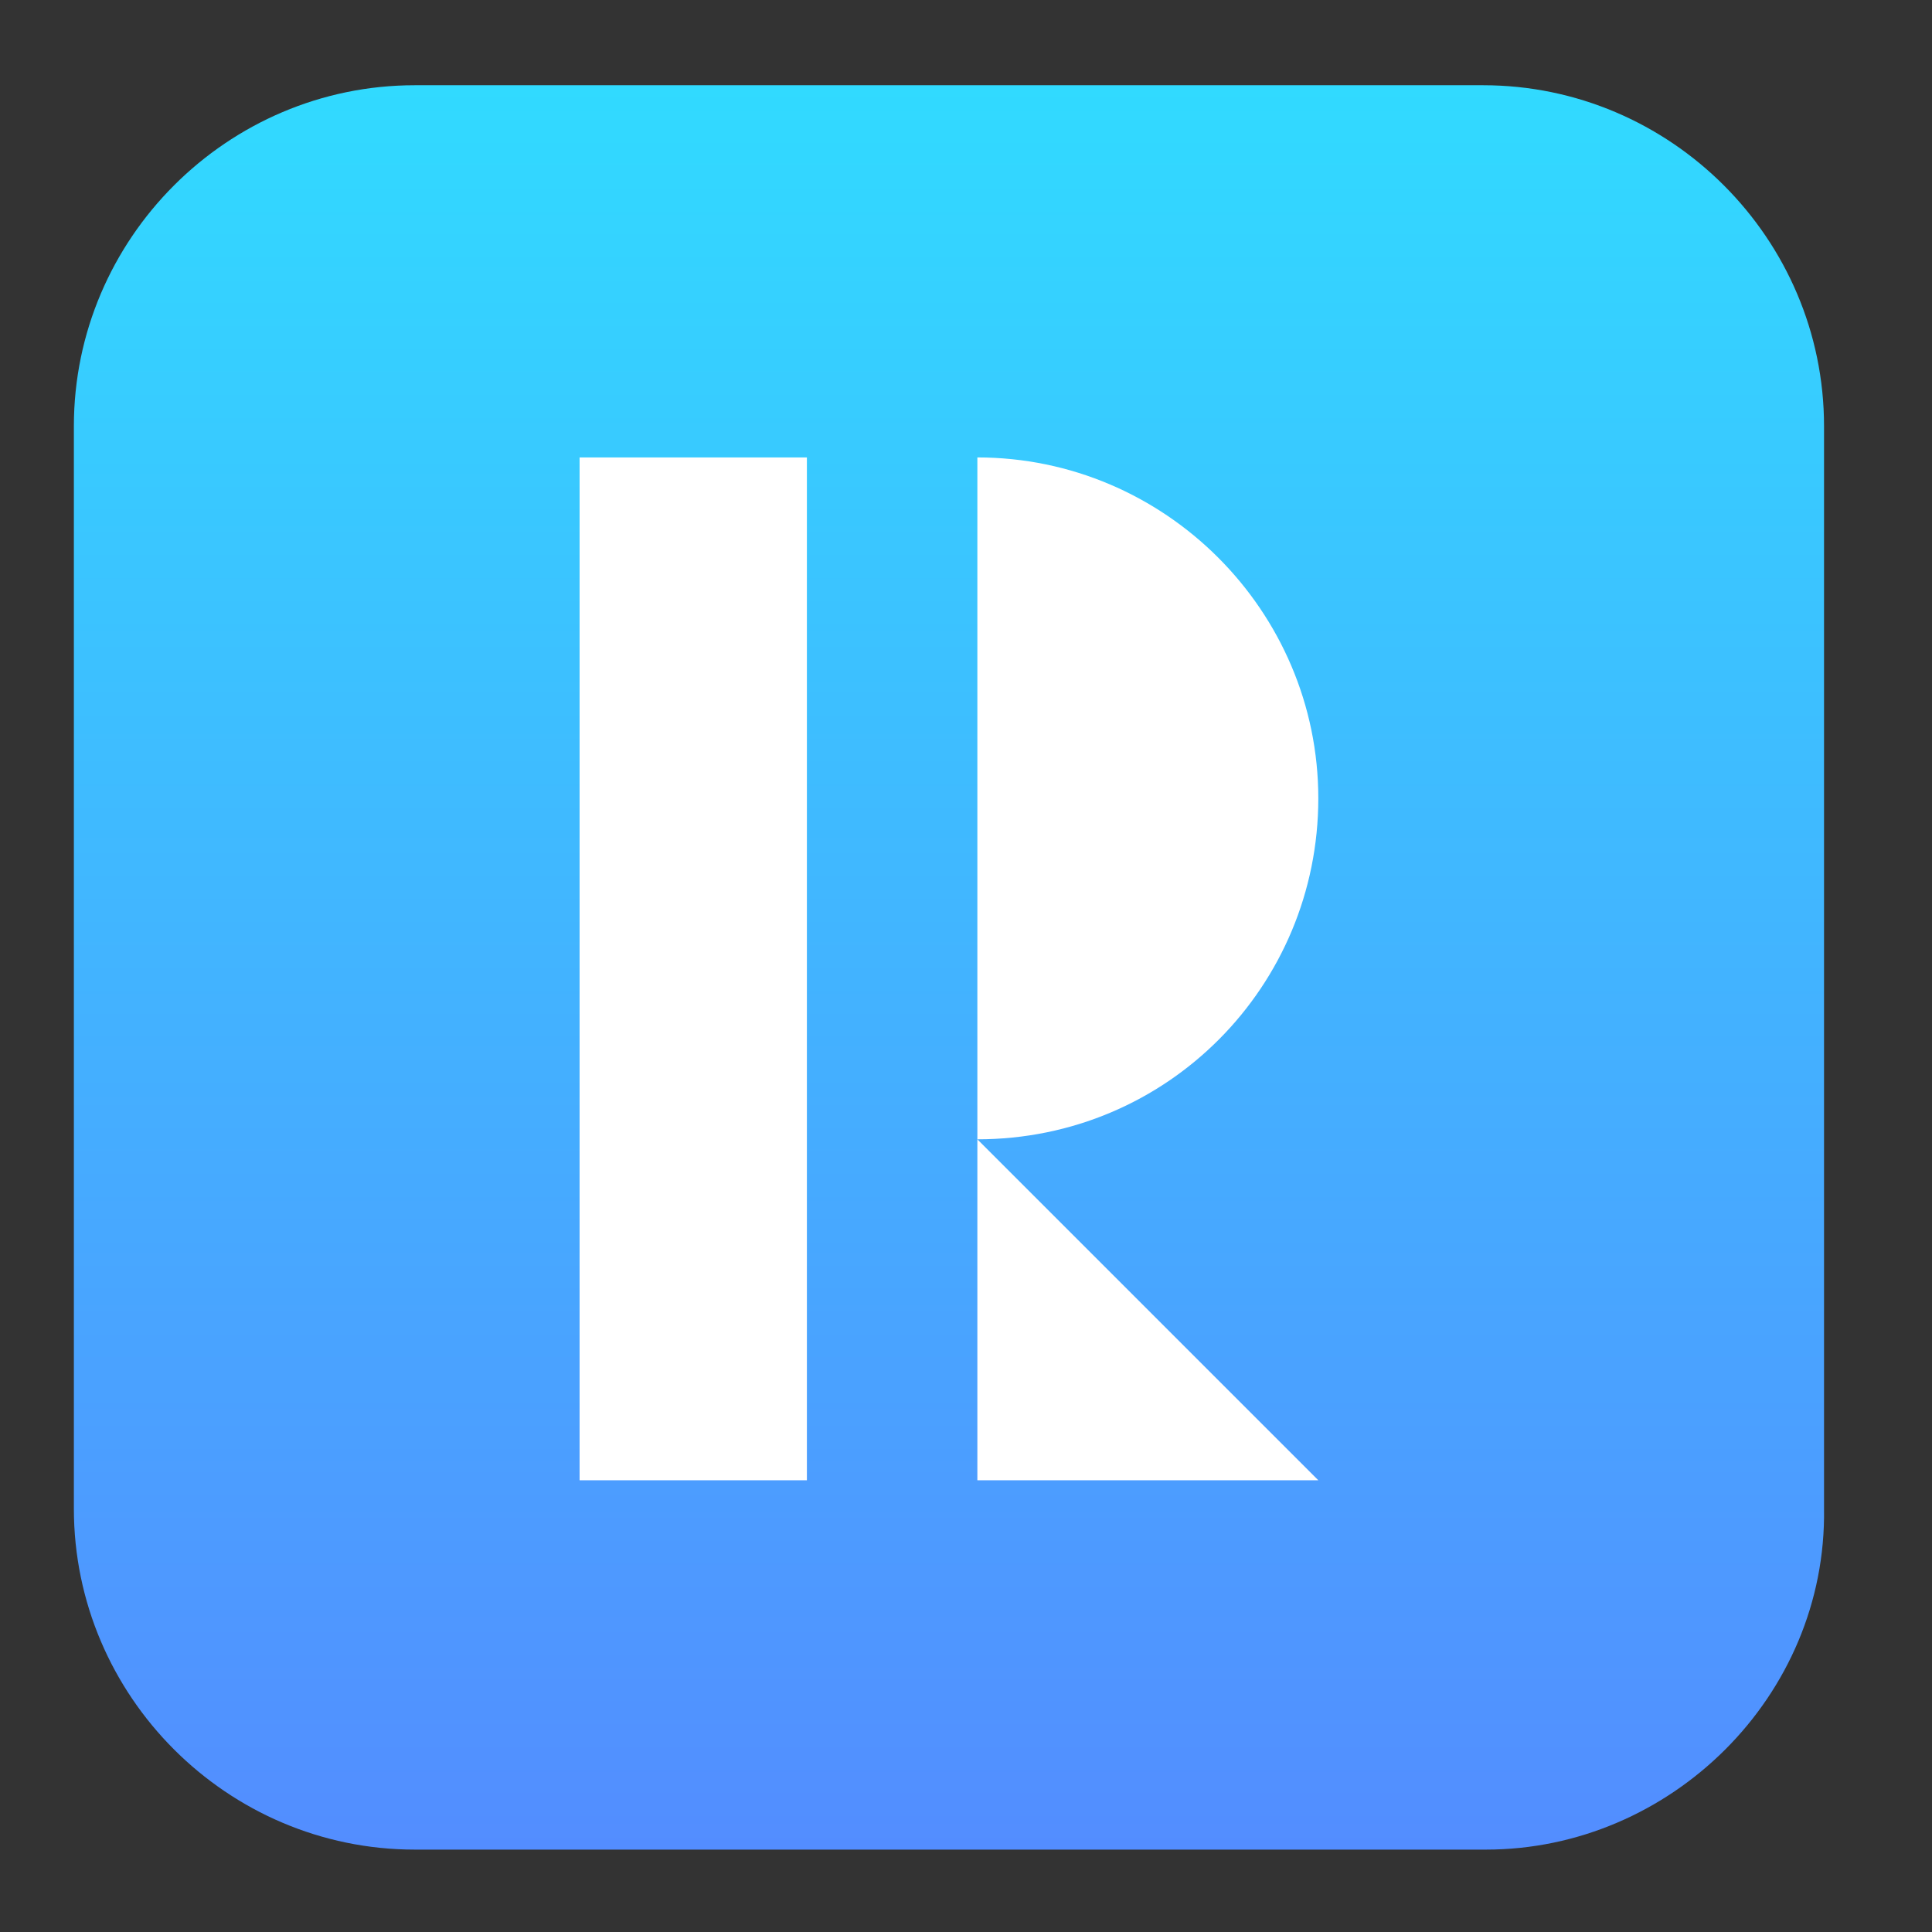 <?xml version="1.0" encoding="utf-8"?>
<!-- Generator: Adobe Illustrator 19.0.0, SVG Export Plug-In . SVG Version: 6.00 Build 0)  -->
<svg version="1.1" id="Layer_1" xmlns="http://www.w3.org/2000/svg" xmlns:xlink="http://www.w3.org/1999/xlink" x="0px" y="0px"
	 viewBox="0 0 68 68" style="enable-background:new 0 0 68 68;" xml:space="preserve">
<rect x="0" y="0" width="68" height="68" fill="#333333" stroke="none"/>
<style type="text/css">
	.st0{fill:url(#XMLID_3_);}
	.st1{fill:#FFFFFF;}
</style>
<linearGradient id="XMLID_3_" gradientUnits="userSpaceOnUse" x1="33.438" y1="65.125" x2="33.438" y2="3">
	<stop  offset="0" style="stop-color:#538DFF"/>
	<stop  offset="1" style="stop-color:#31DAFF"/>
</linearGradient>
<path id="XMLID_1_" class="st0" d="M52.3,65.1H14.6c-6.6,0-12-5.4-12-12V15c0-6.6,5.4-12,12-12h37.6c6.6,0,12,5.4,12,12v38.1
	C64.3,59.7,58.8,65.1,52.3,65.1z"/>
<g id="Ellipse_1_4_">
	<g id="XMLID_46_">
		<path id="XMLID_47_" class="st1" d="M20.4,52.1h8v-36h-8V52.1z M46.4,28.1c0-6.6-5.4-12-12-12v24C41.1,40.1,46.4,34.7,46.4,28.1z
			 M34.4,52.1h12l-12-12V52.1z"/>
	</g>
</g>
</svg>
